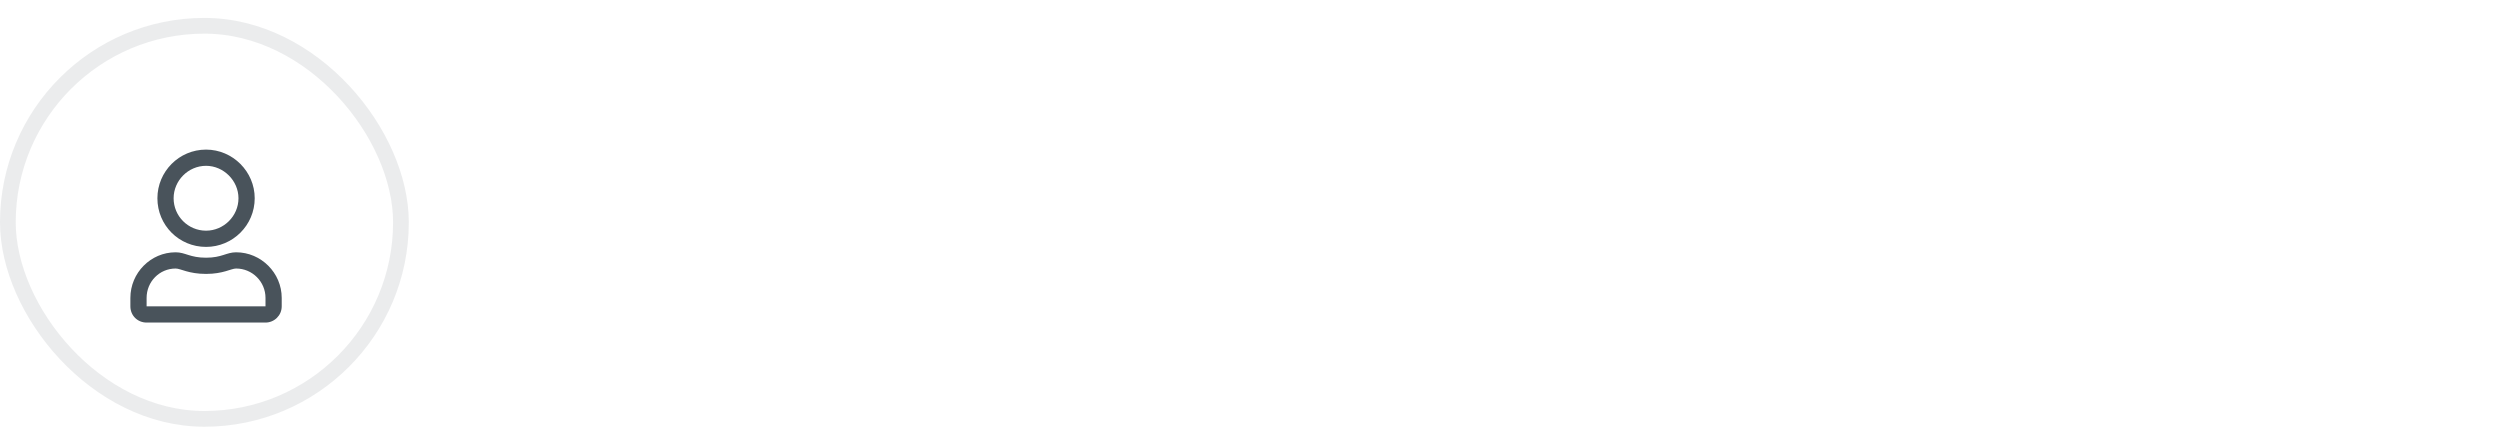 <svg xmlns="http://www.w3.org/2000/svg" width="159" height="28" viewBox="0 0 159 28" fill="none"><rect x="0.5" y="1.64" width="25" height="25" rx="12.5" stroke="#031220" stroke-opacity="0.08"></rect><path d="M15.017 16.046C16.607 16.046 17.917 17.357 17.917 18.947V19.484C17.917 20.064 17.445 20.515 16.886 20.515H9.324C8.744 20.515 8.292 20.064 8.292 19.484V18.947C8.292 17.357 9.582 16.046 11.171 16.046C11.794 16.046 12.074 16.39 13.105 16.39C14.115 16.39 14.394 16.046 15.017 16.046ZM16.886 19.484V18.947C16.886 17.916 16.048 17.078 15.017 17.078C14.695 17.078 14.201 17.421 13.105 17.421C11.988 17.421 11.494 17.078 11.171 17.078C10.14 17.078 9.324 17.916 9.324 18.947V19.484H16.886ZM13.105 15.703C11.386 15.703 10.011 14.328 10.011 12.609C10.011 10.912 11.386 9.515 13.105 9.515C14.802 9.515 16.199 10.912 16.199 12.609C16.199 14.328 14.802 15.703 13.105 15.703ZM13.105 10.546C11.966 10.546 11.042 11.492 11.042 12.609C11.042 13.748 11.966 14.671 13.105 14.671C14.222 14.671 15.167 13.748 15.167 12.609C15.167 11.492 14.222 10.546 13.105 10.546Z" fill="#49535B"></path></svg>